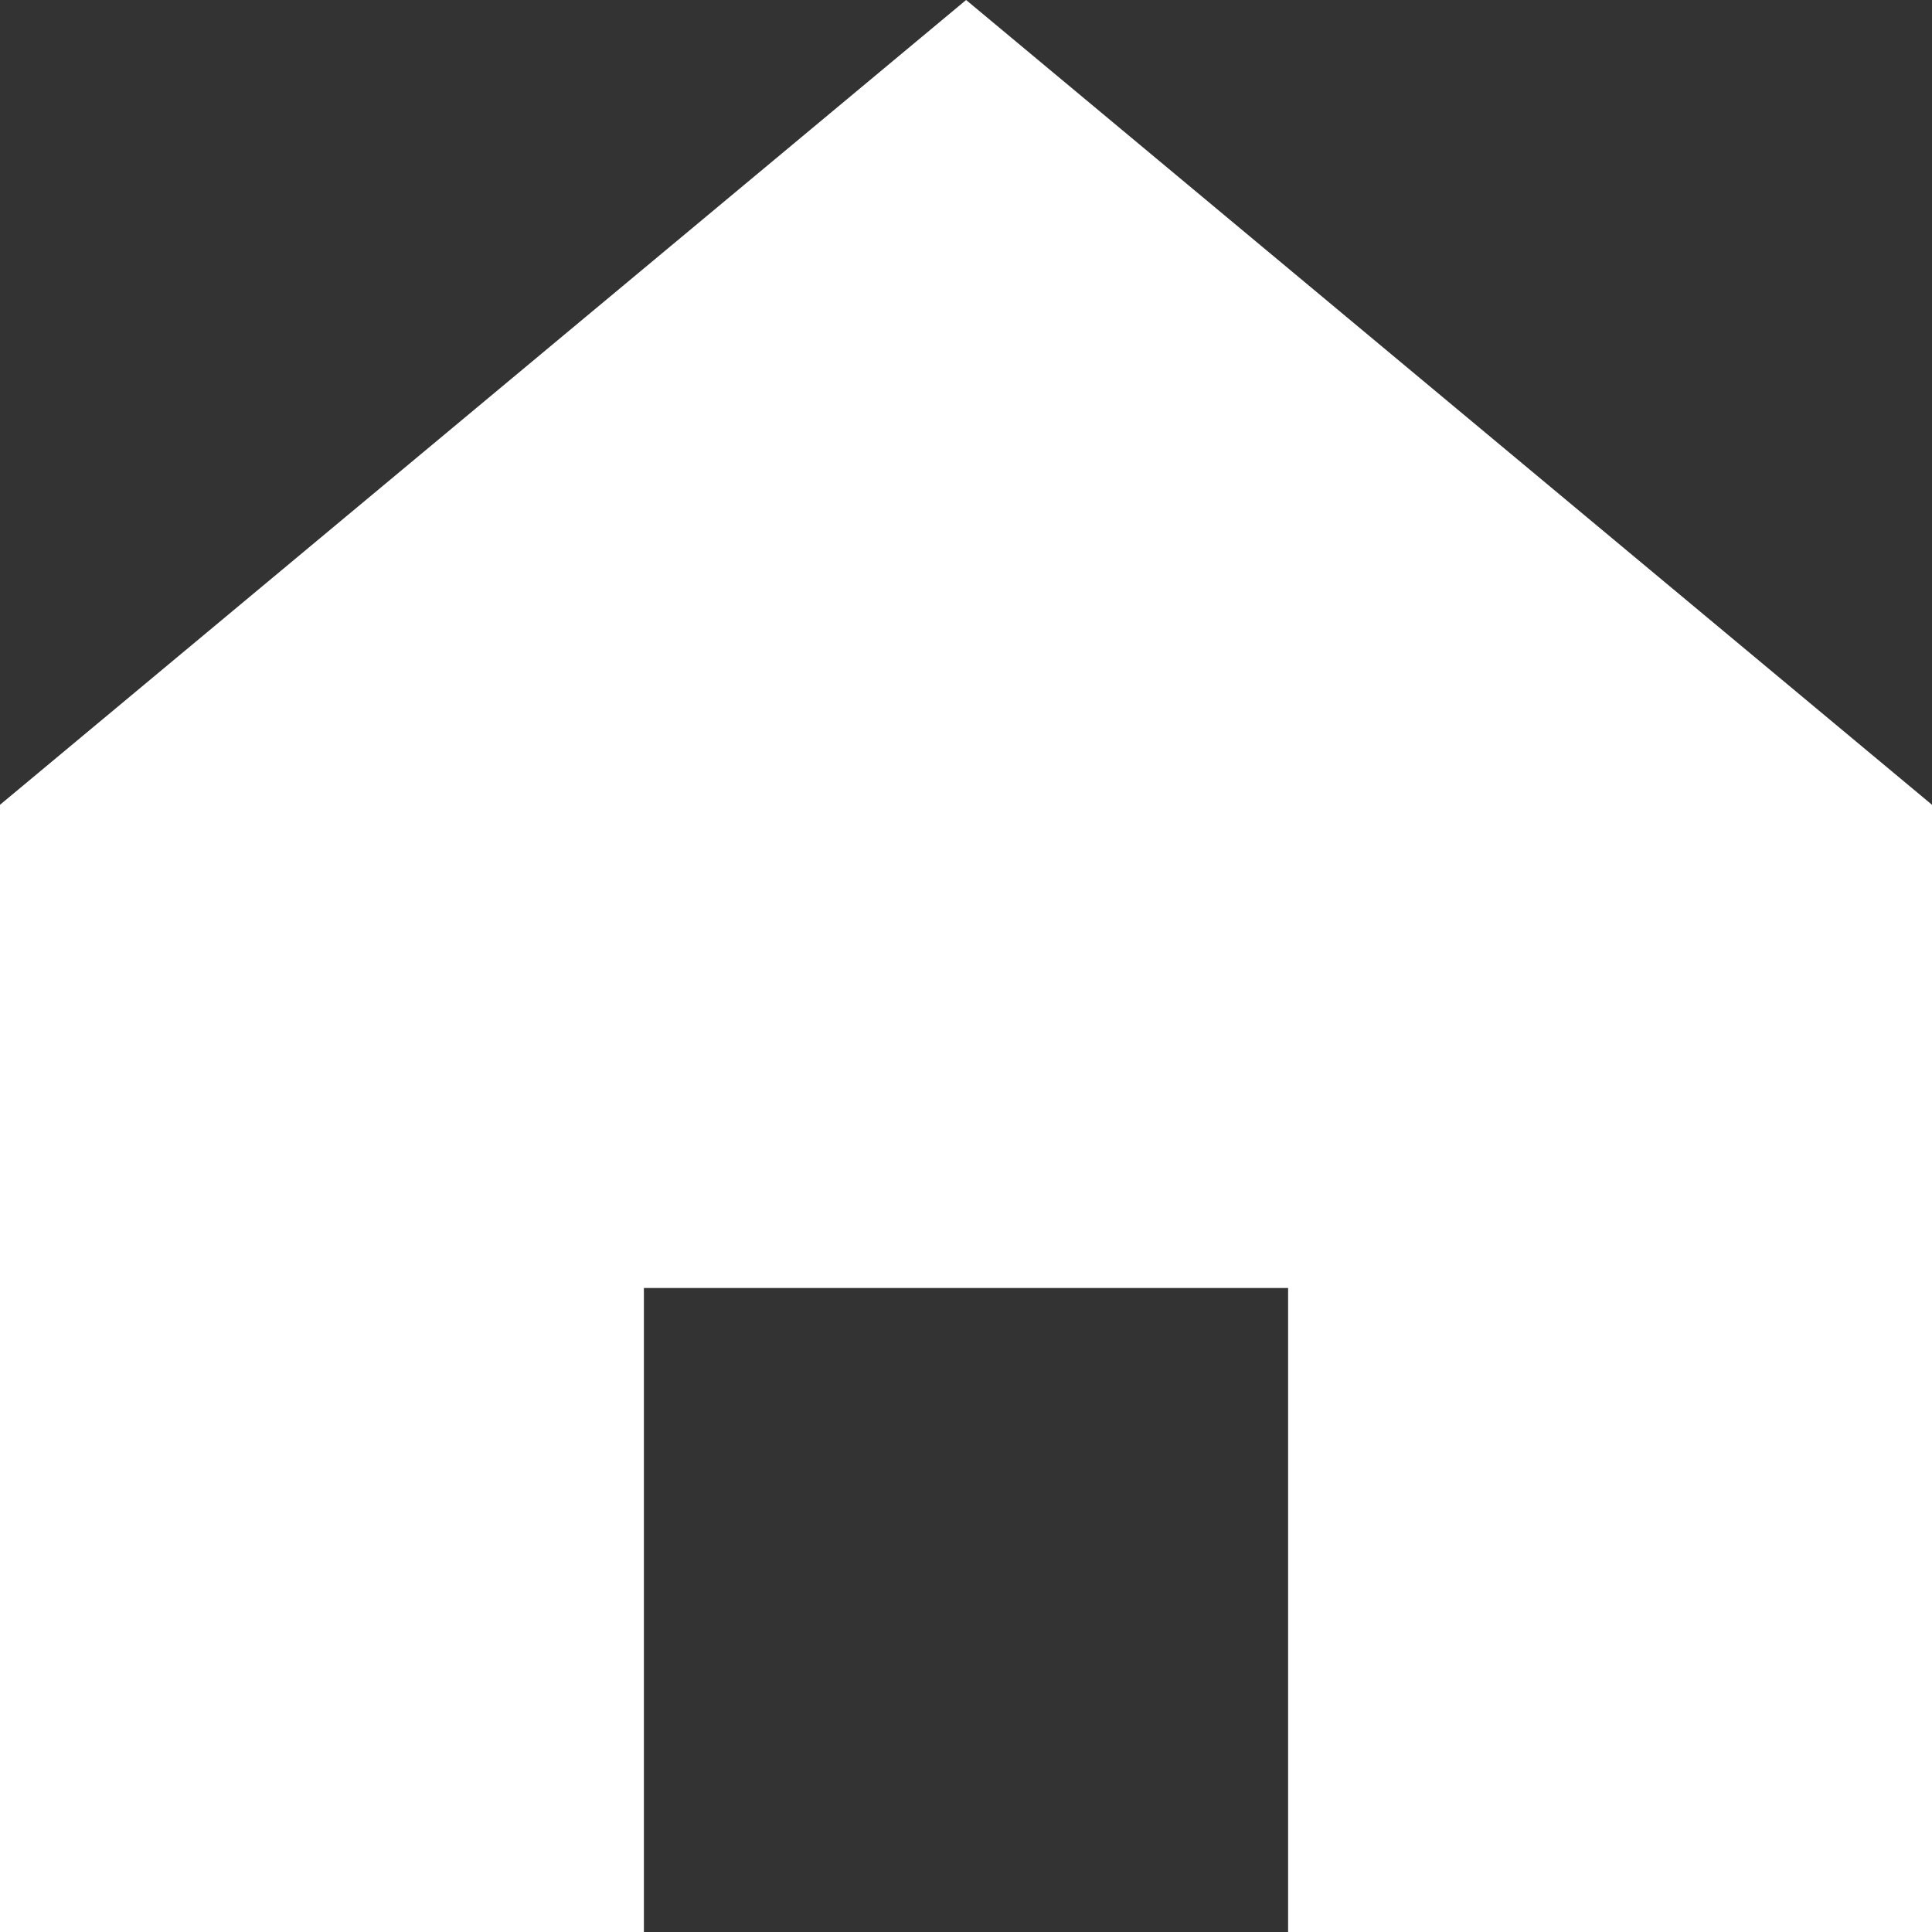 <svg width="18" height="18" viewBox="0 0 18 18" fill="none" xmlns="http://www.w3.org/2000/svg">
<rect x="0" y="0" width="18" height="18" fill="#333333" stroke="none"/>
<path id="Vector" d="M9.001 0L0 7.498V18H5.999V12H12.001V18H18V7.498L9.001 0Z" fill="white"/>
</svg>
